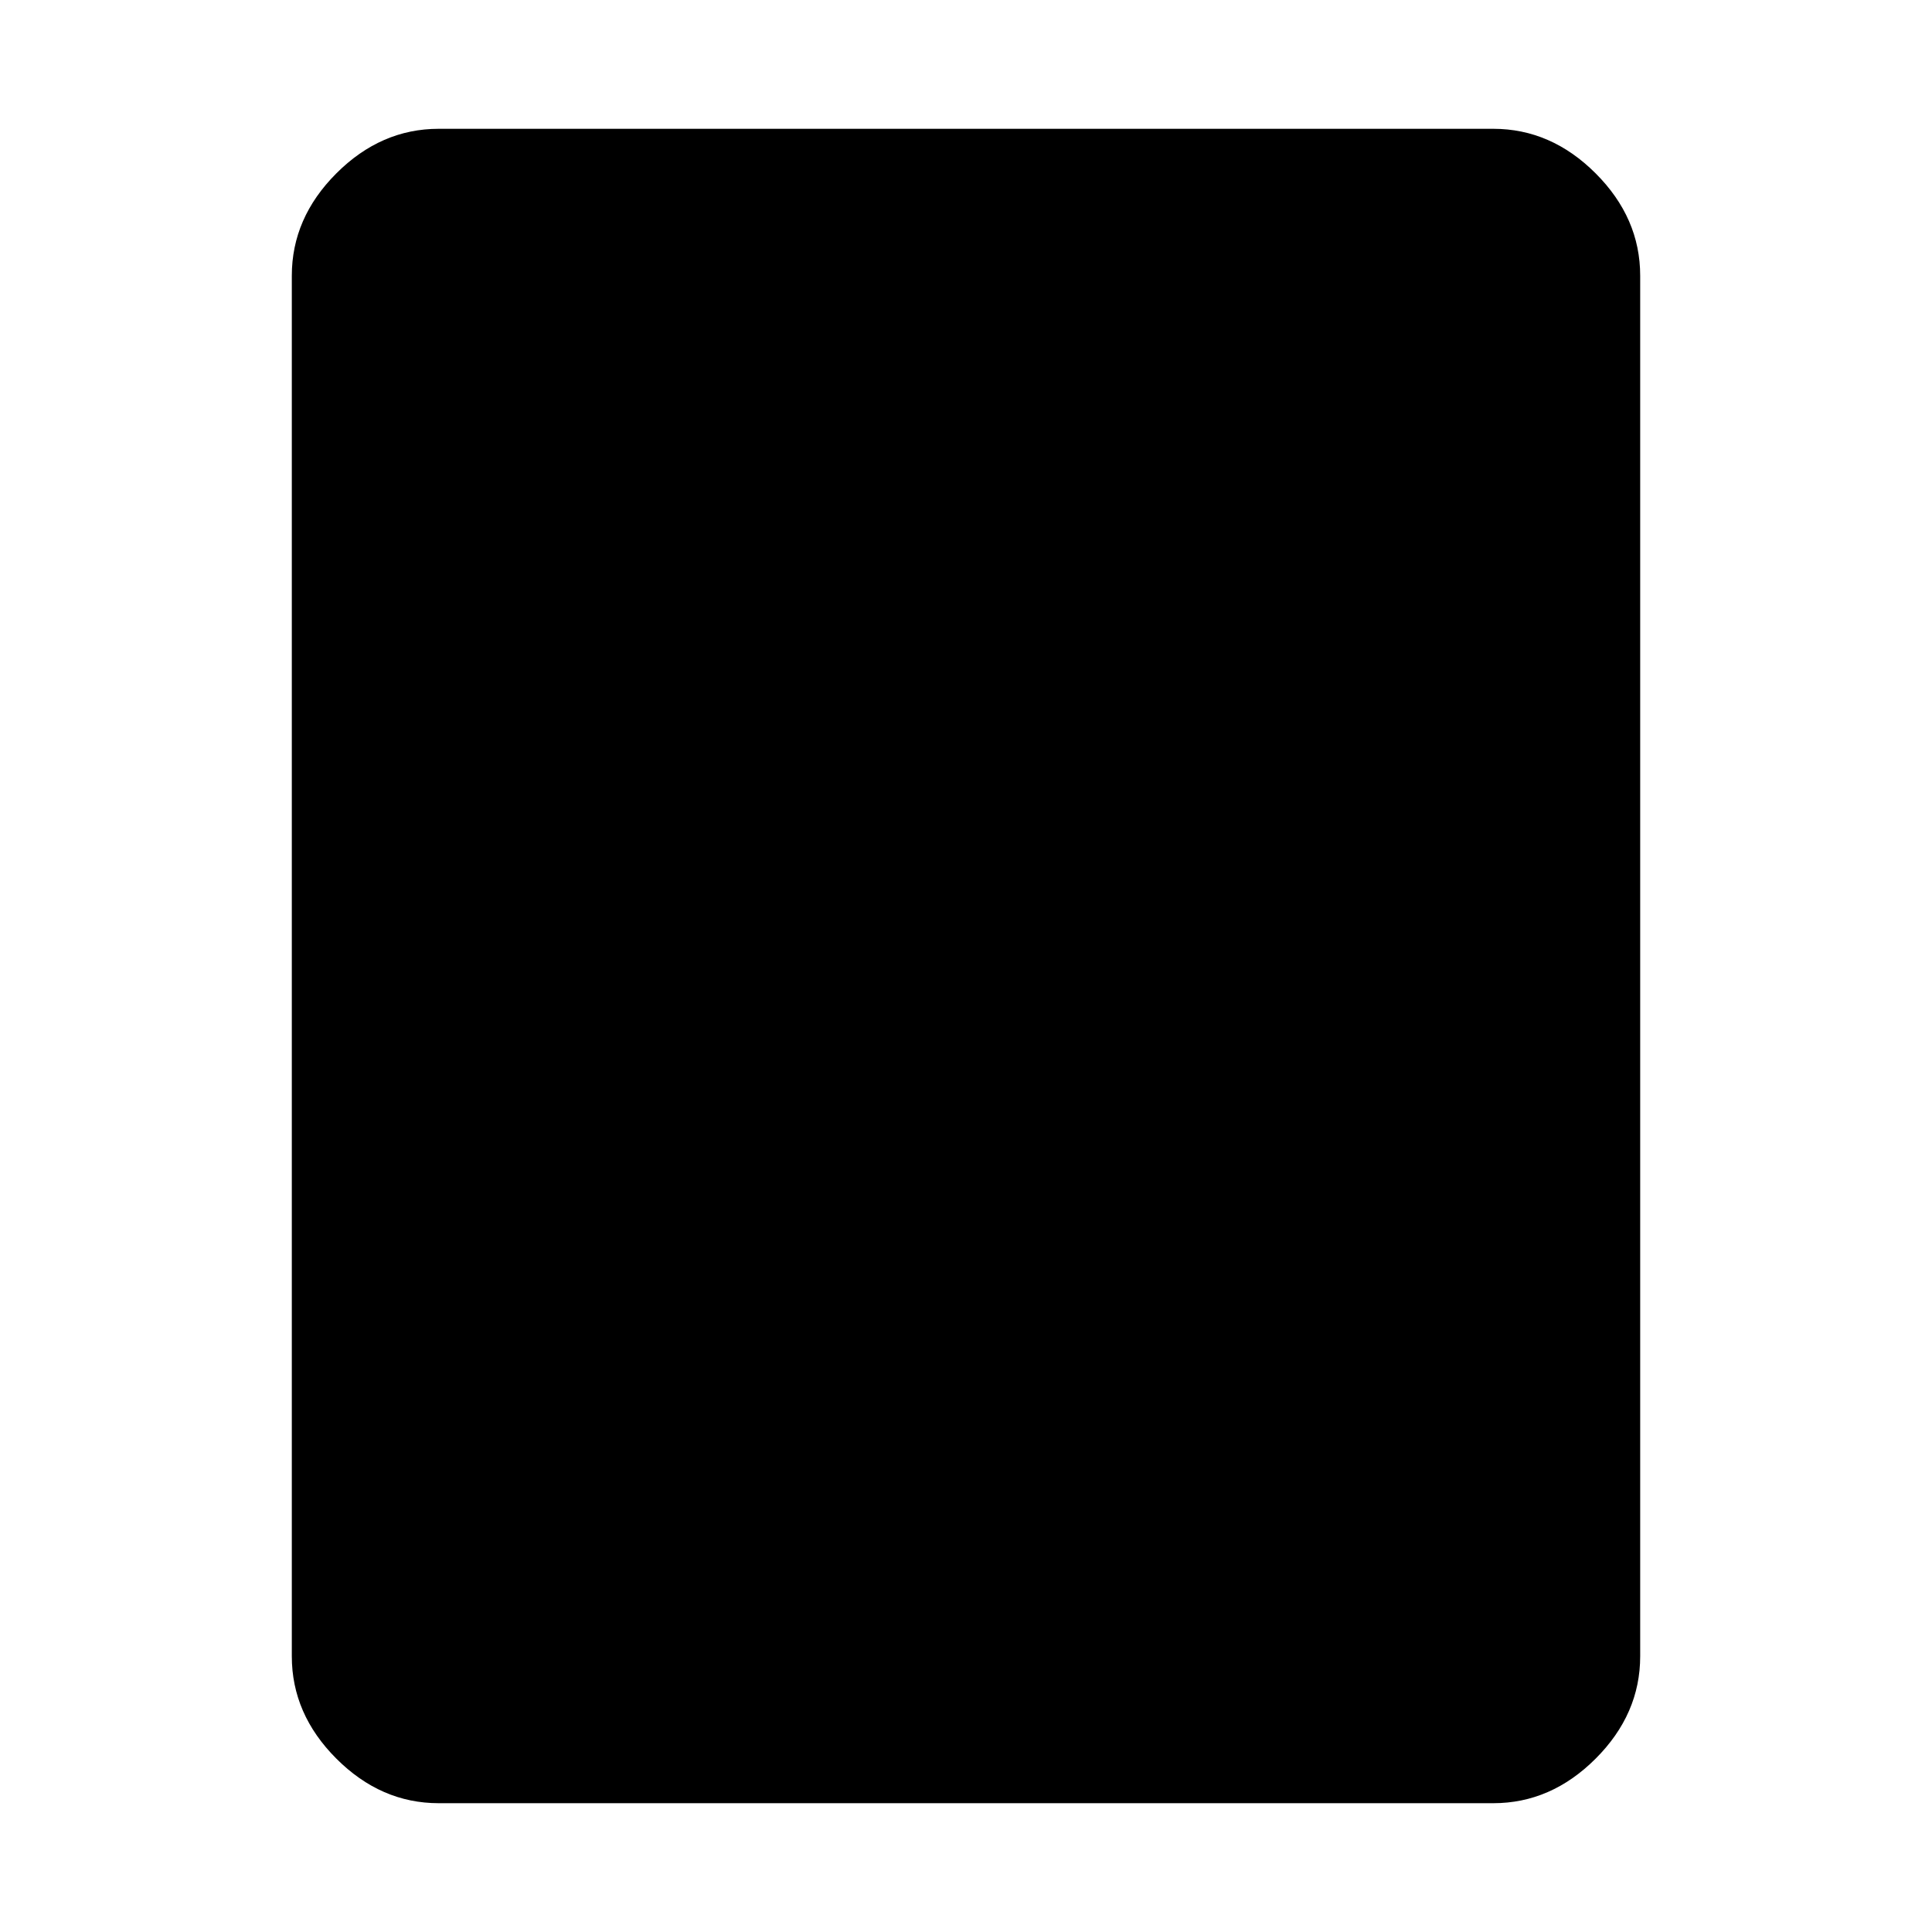 <svg xmlns="http://www.w3.org/2000/svg" height="48" viewBox="0 -960 960 960" width="48"><path d="M742-64H218q-28.73 0-50.86-22.14Q145-108.28 145-137v-686q0-28.72 22.14-50.86Q189.27-896 218-896h524q28.72 0 50.86 22.14T815-823v686q0 28.72-22.14 50.86T742-64Z"/></svg>